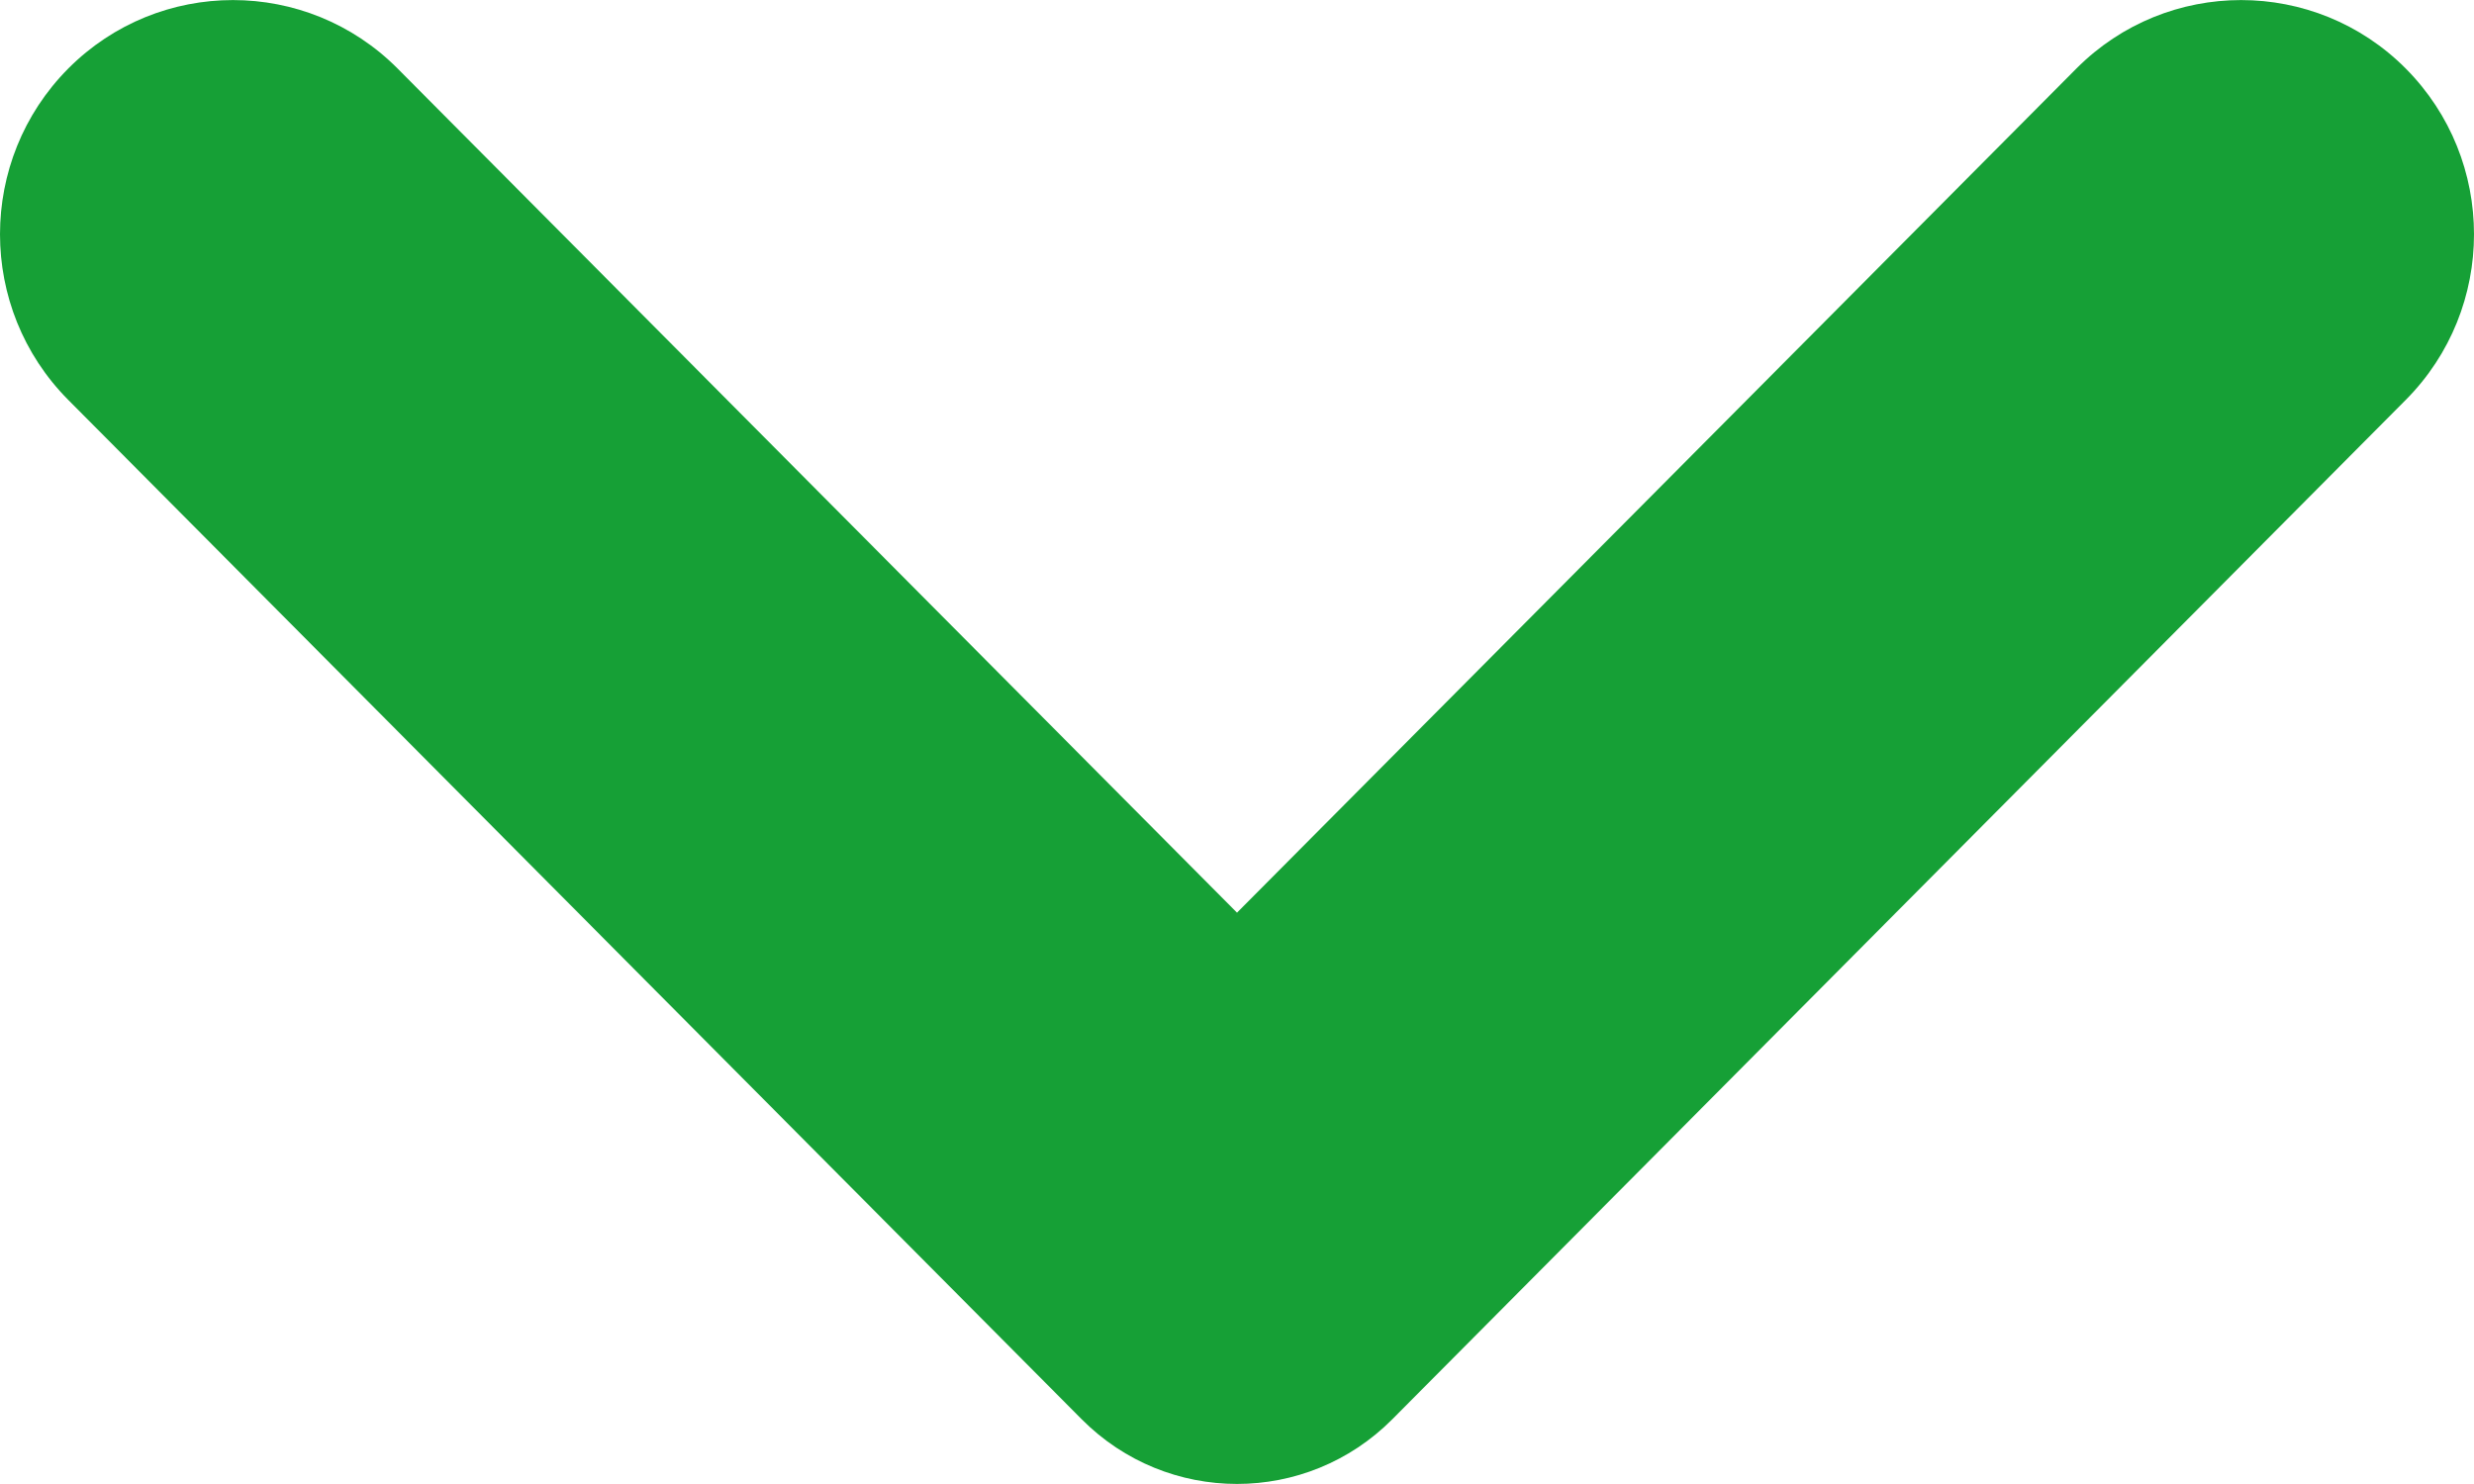 <svg width="10" height="6" viewBox="0 0 10 6" fill="none" xmlns="http://www.w3.org/2000/svg">
<path fill-rule="evenodd" clip-rule="evenodd" d="M5 3.69L1.607 0.277C1.24 -0.092 0.643 -0.092 0.276 0.277C-0.092 0.647 -0.092 1.247 0.276 1.617L4.372 5.738C4.719 6.087 5.281 6.087 5.628 5.738L9.724 1.617C10.092 1.247 10.092 0.647 9.724 0.277C9.357 -0.092 8.76 -0.092 8.393 0.277L5 3.69Z" fill="#16A036"/>
</svg>
